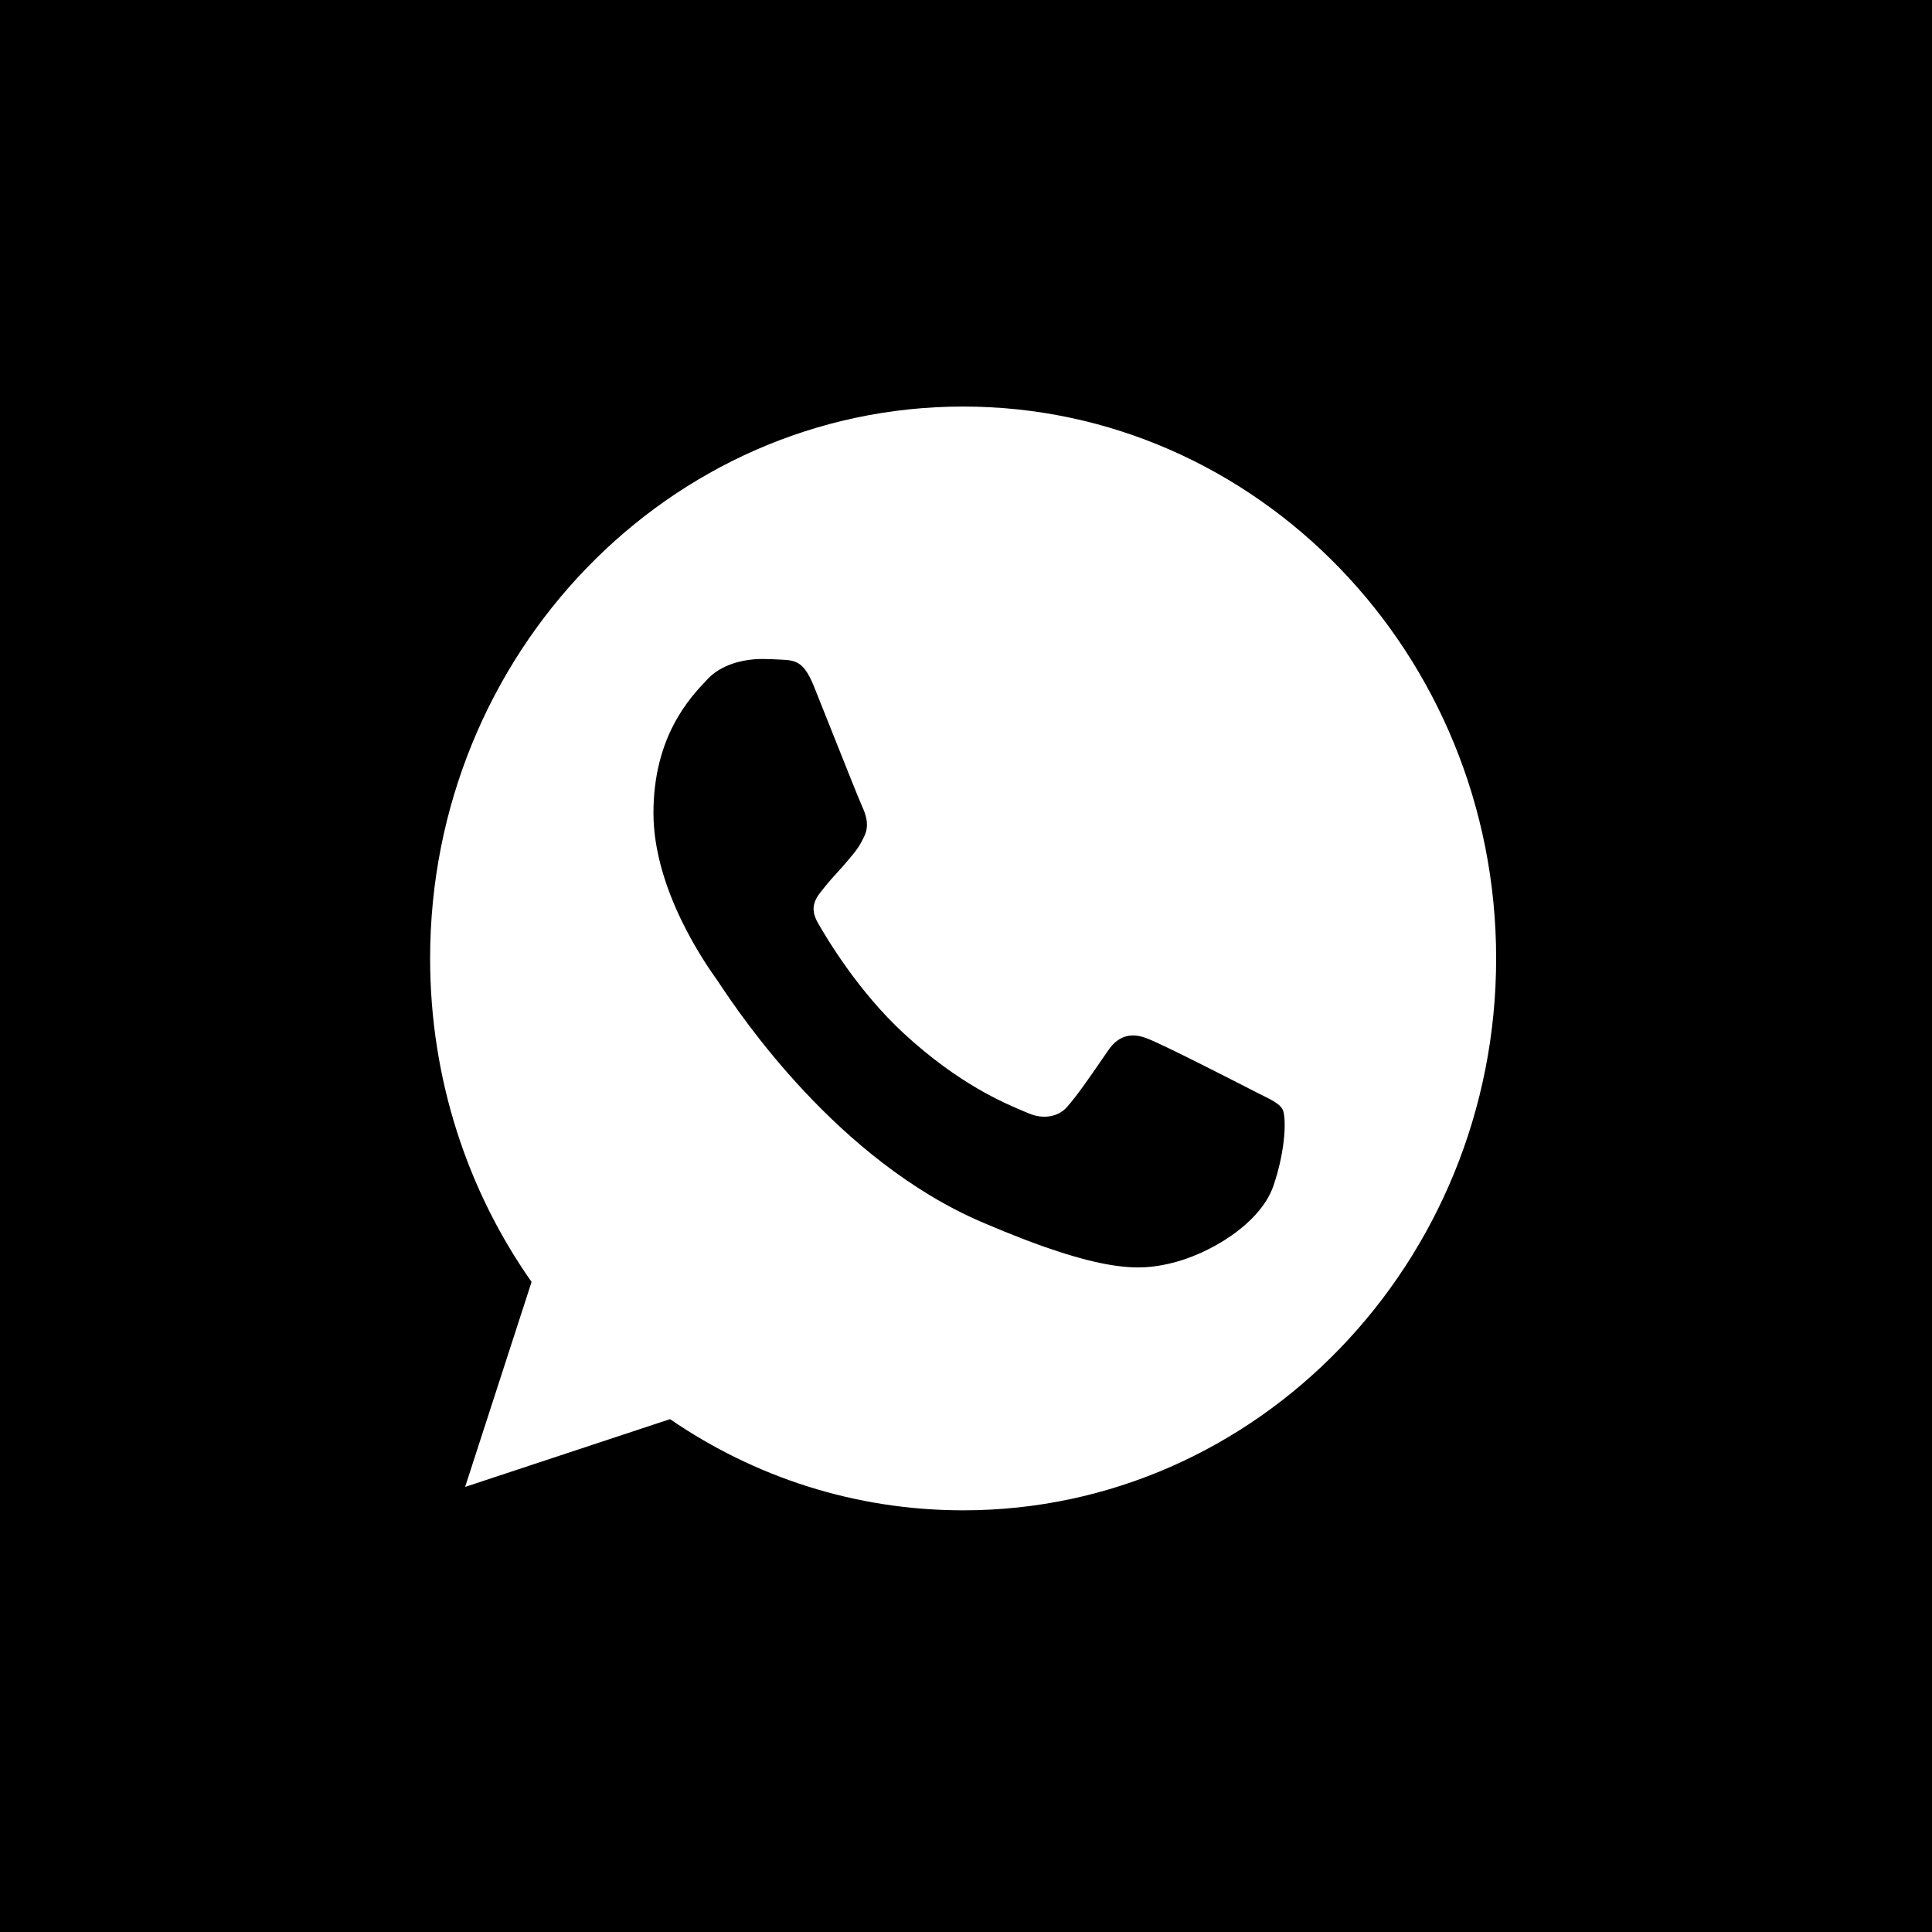 <svg width="35" height="35" viewBox="0 0 35 35" xmlns="http://www.w3.org/2000/svg">
<path fill-rule="evenodd" clip-rule="evenodd" d="M35 0H0V35H35V0ZM17.445 7.365H17.45C22.774 7.365 27.104 11.85 27.104 17.363C27.104 22.875 22.774 27.361 17.45 27.361C15.486 27.361 13.665 26.756 12.138 25.709L8.426 26.937L9.63 23.223C8.472 21.577 7.792 19.55 7.792 17.363C7.792 11.849 12.121 7.365 17.445 7.365ZM21.174 22.894C21.912 22.729 22.836 22.164 23.069 21.483C23.302 20.801 23.302 20.22 23.234 20.096C23.18 19.998 23.051 19.933 22.858 19.837C22.808 19.812 22.753 19.785 22.695 19.755C22.411 19.609 21.032 18.902 20.771 18.809C20.515 18.709 20.271 18.744 20.078 19.026C20.041 19.079 20.005 19.133 19.968 19.186C19.735 19.525 19.51 19.852 19.324 20.061C19.153 20.248 18.876 20.272 18.643 20.172C18.617 20.161 18.588 20.149 18.556 20.136C18.187 19.981 17.369 19.639 16.378 18.726C15.543 17.956 14.976 16.998 14.812 16.71C14.65 16.422 14.79 16.253 14.918 16.097L14.925 16.088C15.008 15.982 15.088 15.894 15.169 15.805C15.227 15.741 15.286 15.677 15.345 15.606C15.354 15.595 15.363 15.585 15.371 15.575C15.498 15.424 15.573 15.335 15.658 15.147C15.754 14.953 15.686 14.753 15.617 14.606C15.569 14.503 15.277 13.768 15.026 13.138C14.919 12.868 14.819 12.617 14.749 12.443C14.562 11.979 14.419 11.962 14.136 11.949C14.127 11.949 14.118 11.948 14.109 11.948C14.02 11.943 13.921 11.938 13.812 11.938C13.443 11.938 13.058 12.05 12.825 12.296C12.817 12.305 12.808 12.314 12.8 12.323C12.502 12.637 11.838 13.336 11.838 14.73C11.838 16.126 12.794 17.477 12.971 17.727C12.976 17.734 12.981 17.74 12.984 17.745C12.995 17.76 13.015 17.79 13.044 17.834C13.406 18.376 15.166 21.016 17.792 22.142C20.01 23.094 20.669 23.005 21.174 22.894Z"/>
</svg>
